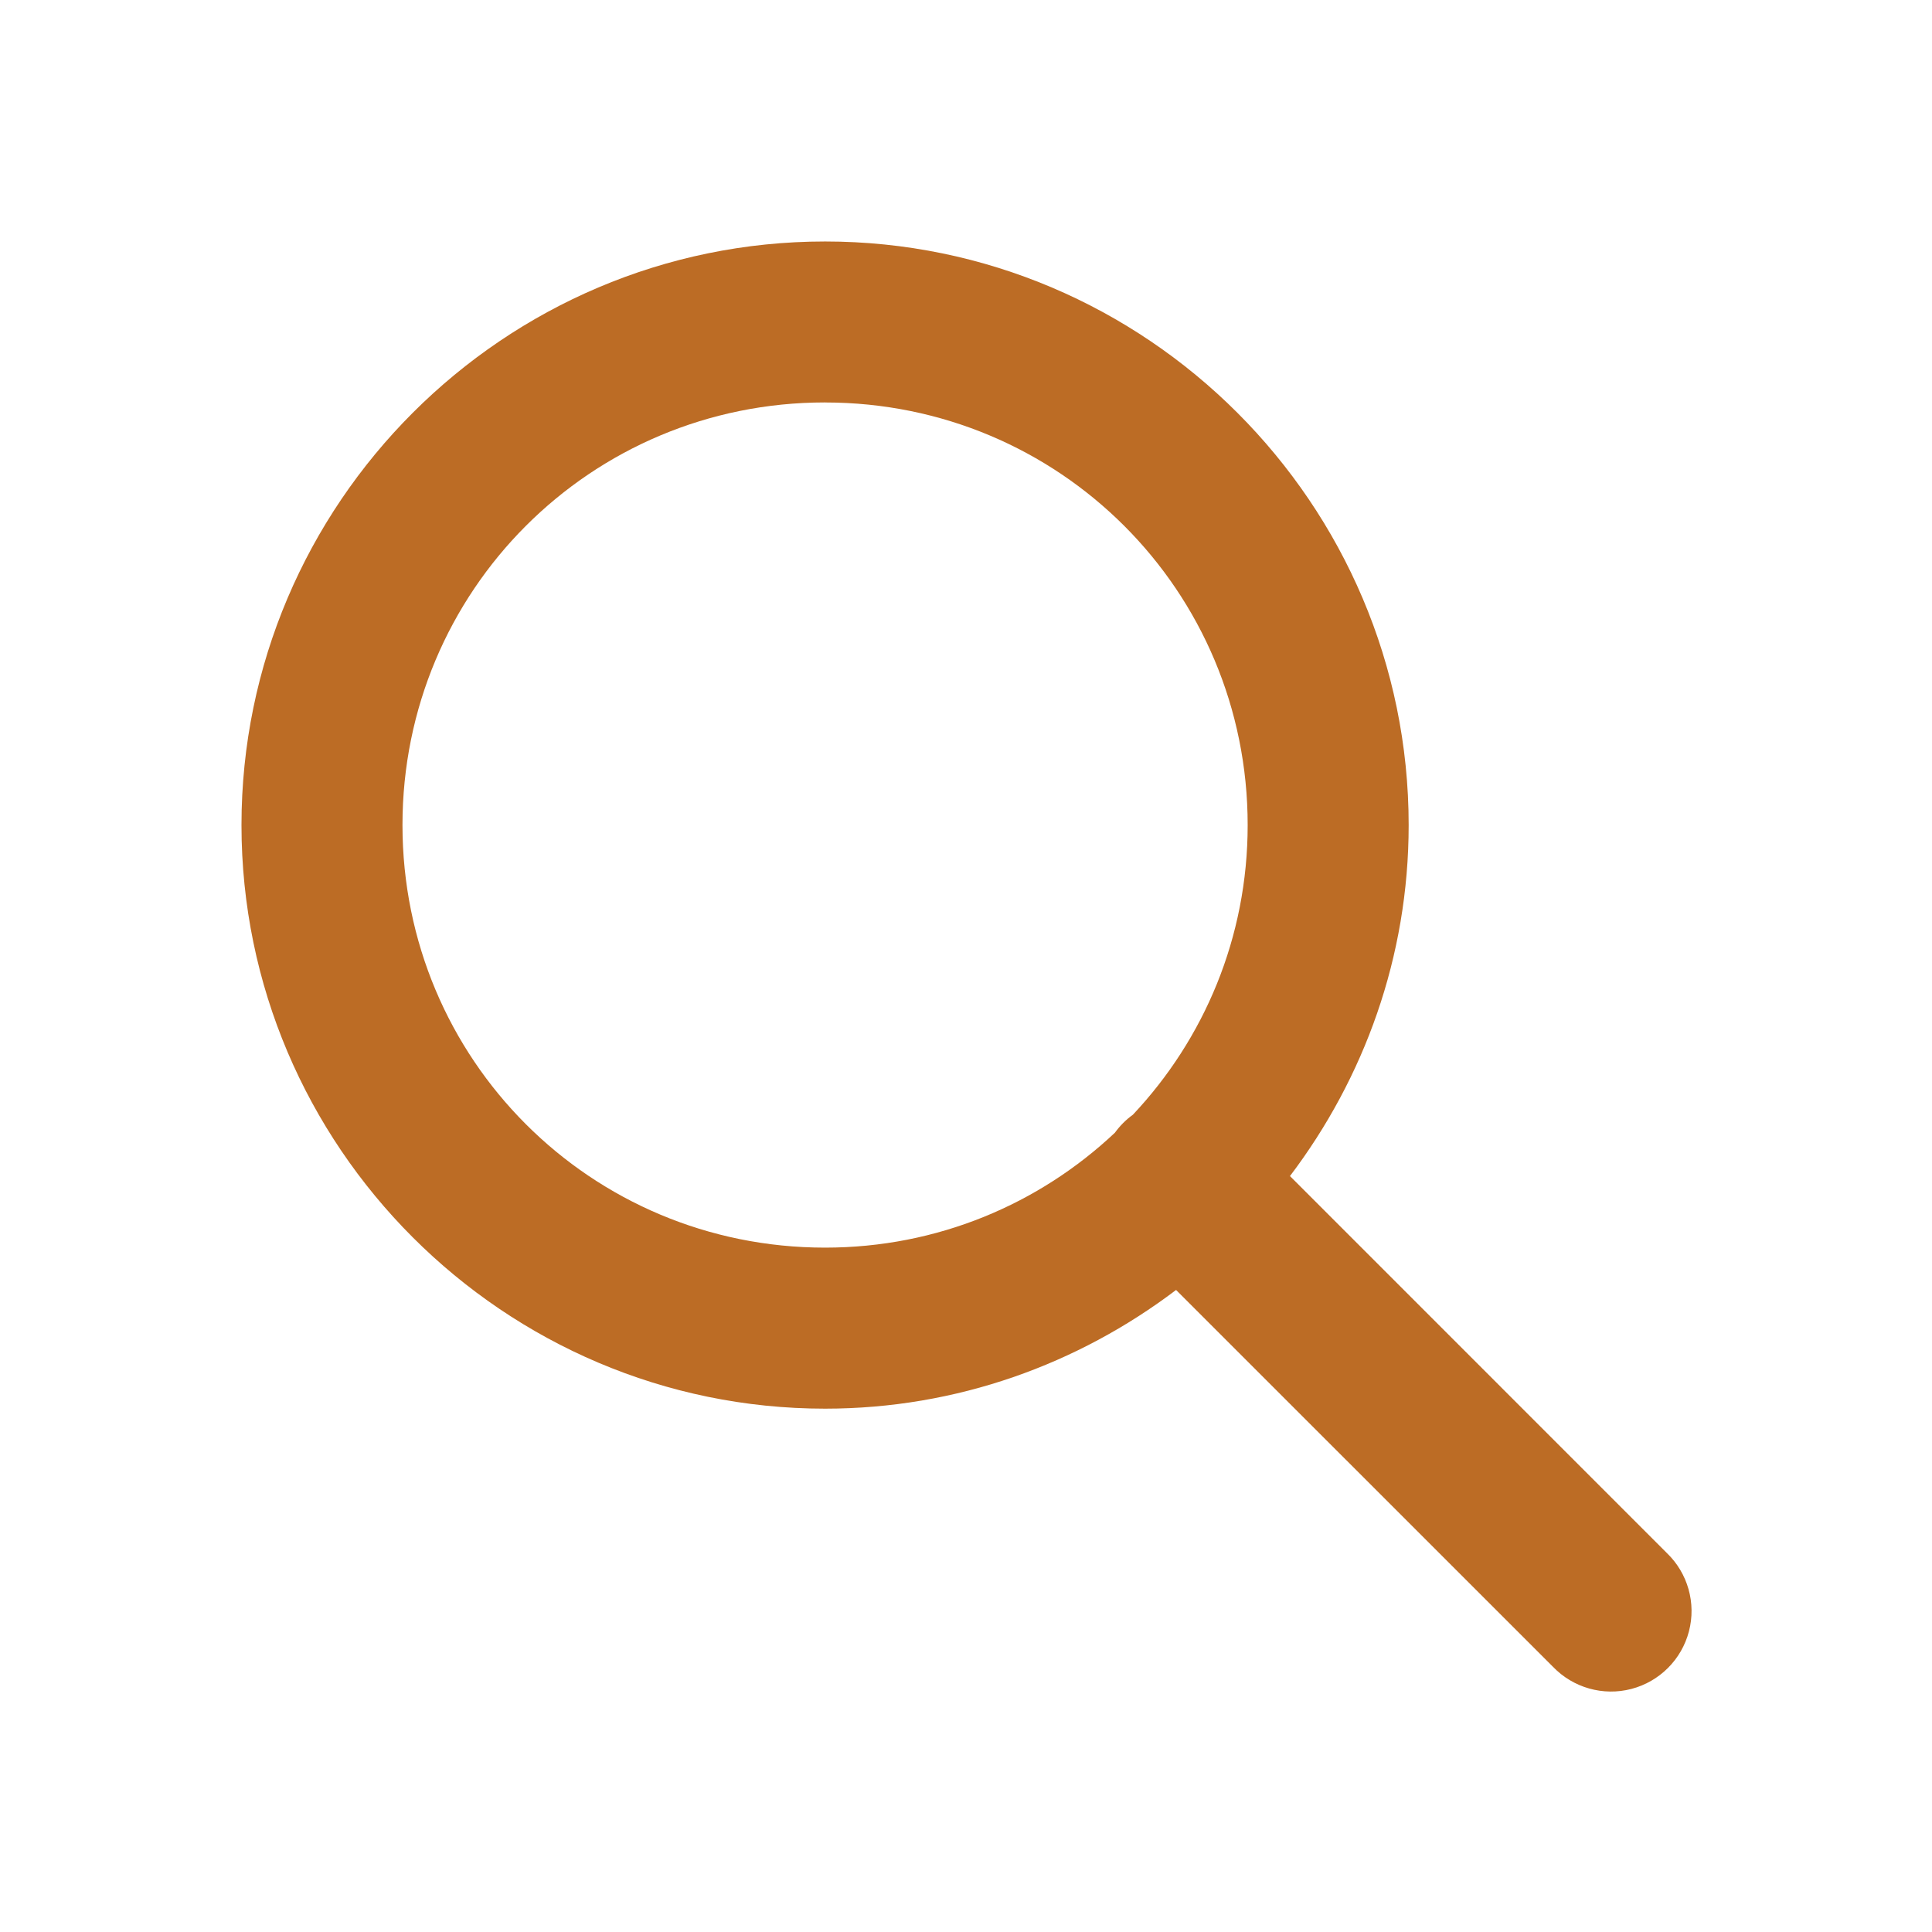 <svg xmlns="http://www.w3.org/2000/svg" xmlns:xlink="http://www.w3.org/1999/xlink" viewBox="0,0,256,256" width="96px" height="96px"><g fill="#bc6c25" fill-rule="nonzero" stroke="none" stroke-width="1" stroke-linecap="butt" stroke-linejoin="miter" stroke-miterlimit="10" stroke-dasharray="" stroke-dashoffset="0" font-family="none" font-weight="none" font-size="none" text-anchor="none" style="mix-blend-mode: normal"><g transform="scale(5.333,5.333)"><path d="M20.5,6c-7.984,0 -14.5,6.516 -14.5,14.5c0,7.984 6.516,14.5 14.5,14.5c3.273,0 6.289,-1.107 8.721,-2.949l9.365,9.363c0.502,0.522 1.247,0.733 1.947,0.55c0.701,-0.183 1.248,-0.73 1.431,-1.431c0.183,-0.701 -0.028,-1.446 -0.55,-1.947l-9.363,-9.365c1.842,-2.432 2.949,-5.448 2.949,-8.721c0,-7.984 -6.516,-14.5 -14.5,-14.5zM20.5,10c5.823,0 10.5,4.677 10.5,10.5c0,2.796 -1.086,5.321 -2.852,7.197c-0.172,0.124 -0.323,0.275 -0.447,0.447c-1.877,1.768 -4.403,2.855 -7.201,2.855c-5.823,0 -10.5,-4.677 -10.5,-10.5c0,-5.823 4.677,-10.5 10.5,-10.5z"></path></g></g></svg>